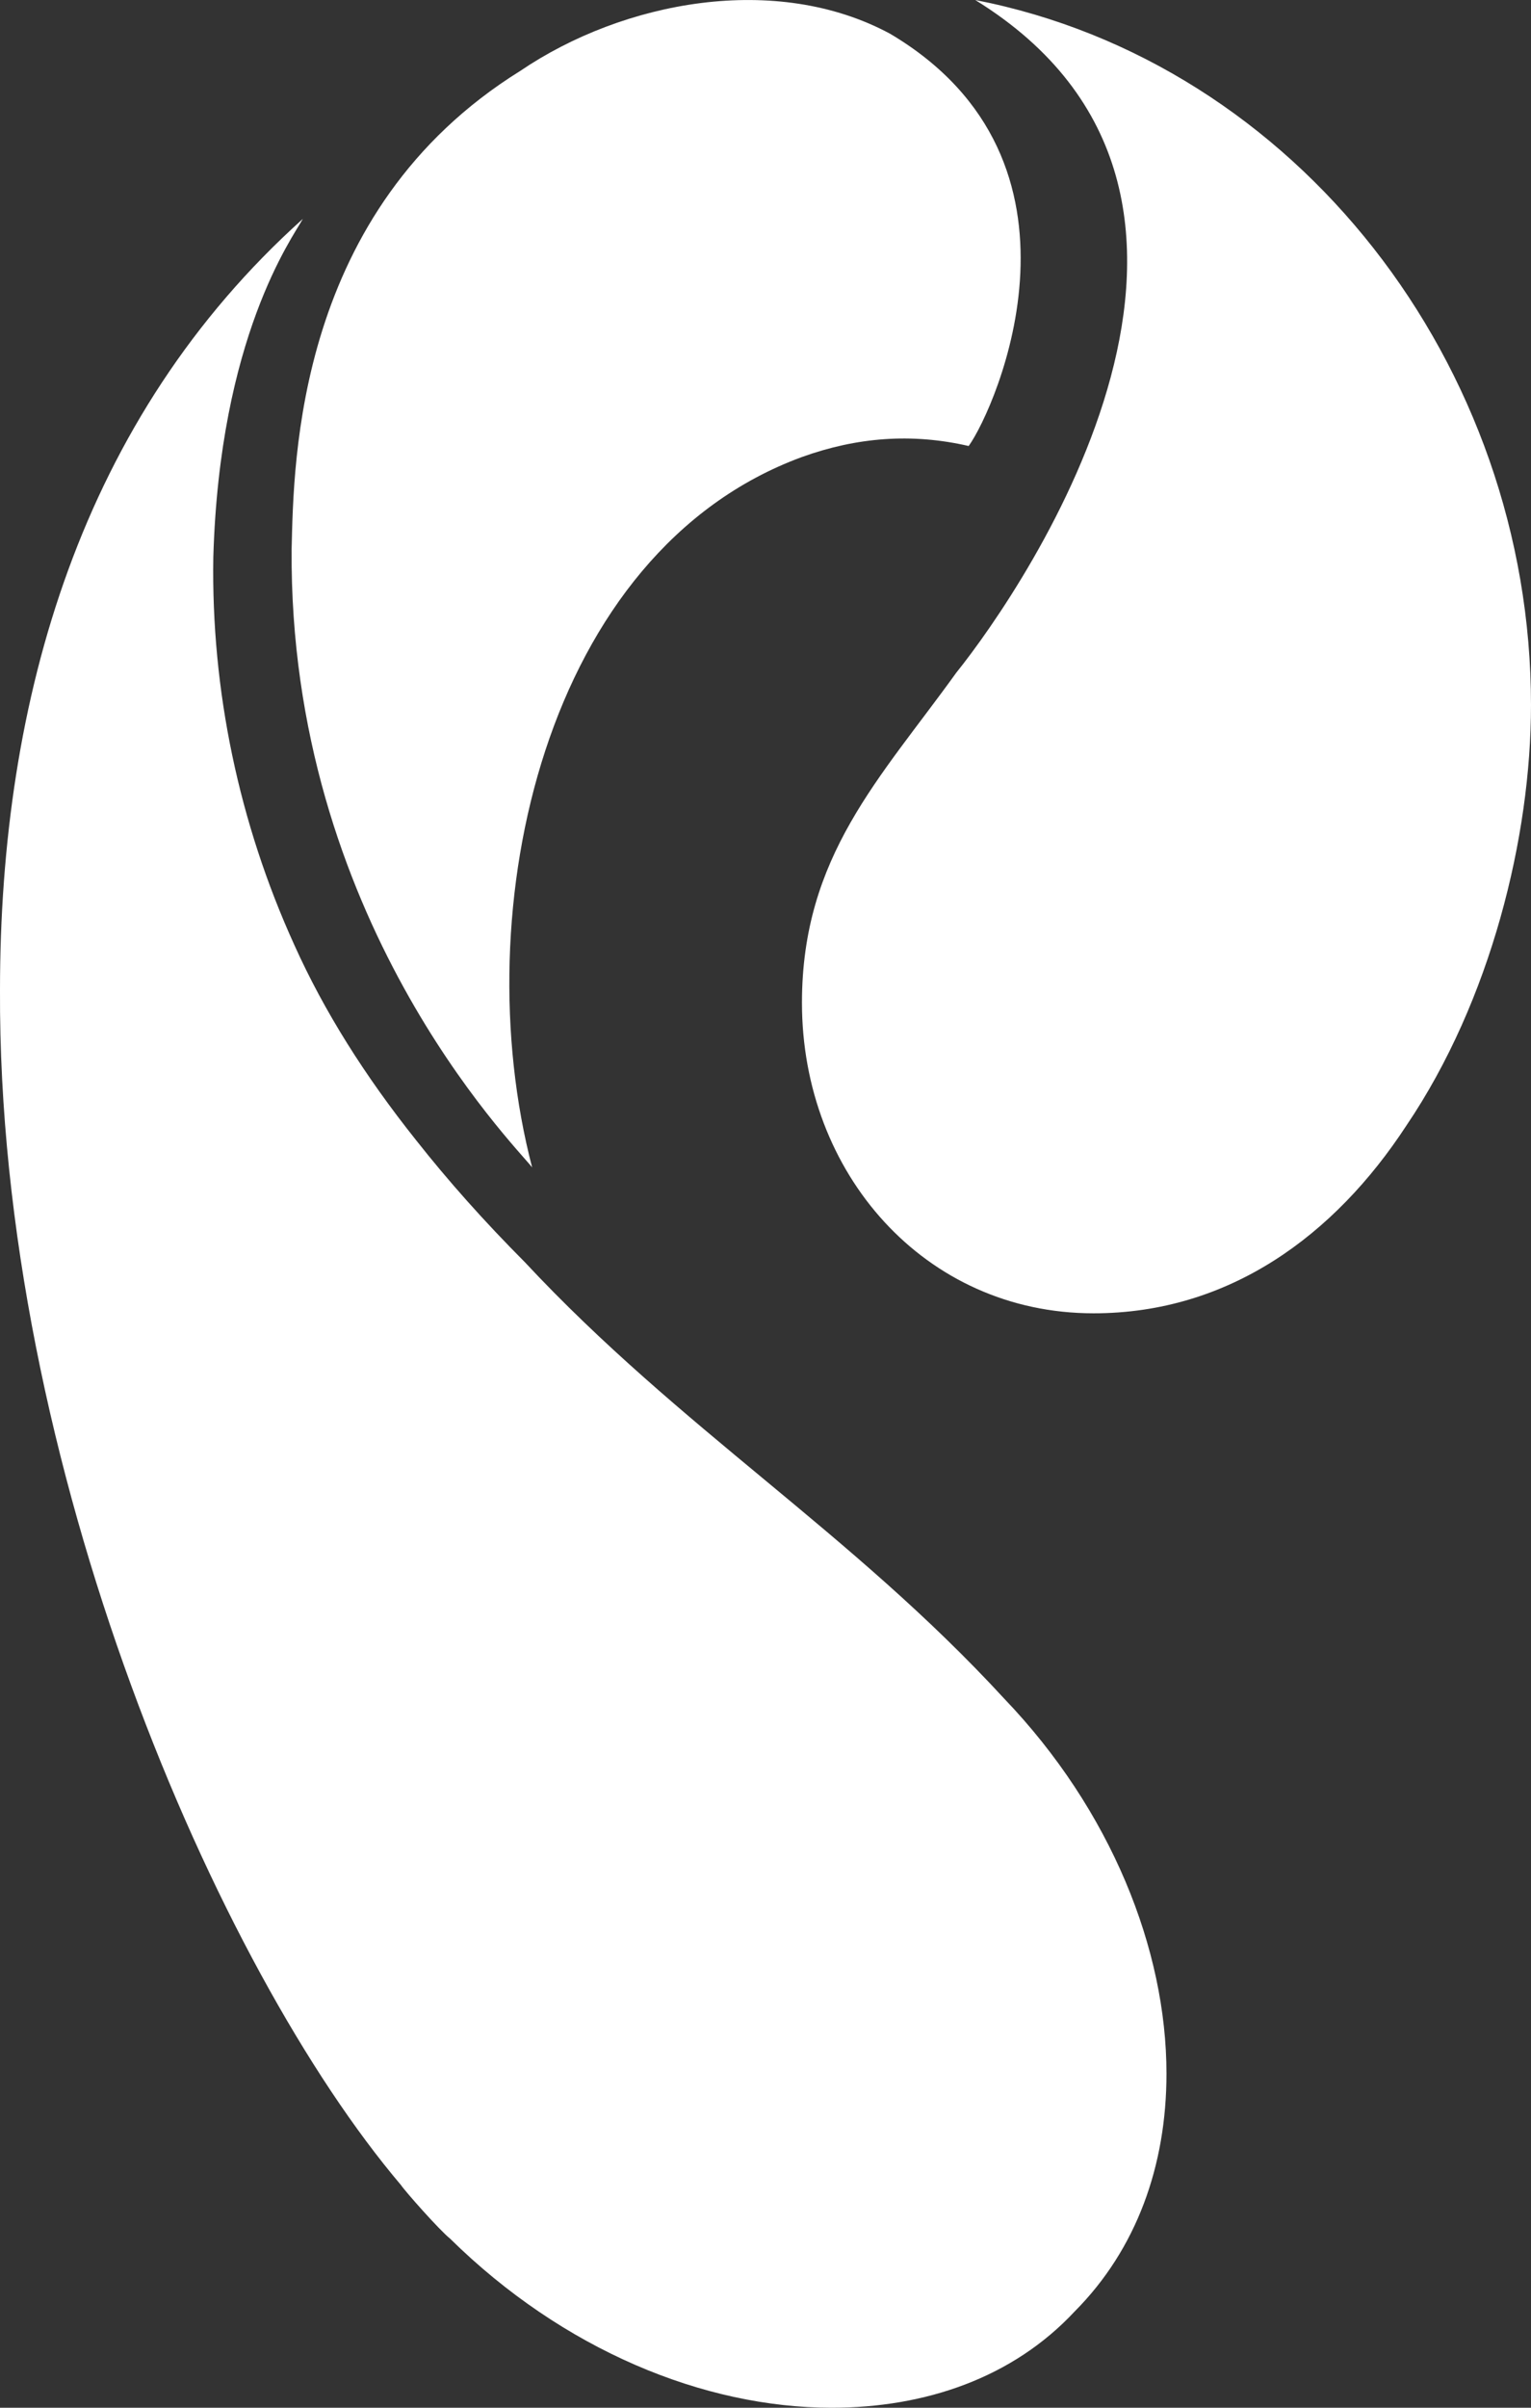 <?xml version="1.0" encoding="UTF-8"?>
<svg width="21px" height="33px" viewBox="0 0 21 33" version="1.1" xmlns="http://www.w3.org/2000/svg" xmlns:xlink="http://www.w3.org/1999/xlink">
    <rect x="0" y="0" width="21" height="33" fill="#333333" stroke="none"/>
    <!-- Generator: sketchtool 47.1 (45422) - http://www.bohemiancoding.com/sketch -->
    <title>4DDEA2A9-3D5E-4789-A177-7741573875E5</title>
    <desc>Created with sketchtool.</desc>
    <defs></defs>
    <g id="Page-1" stroke="none" stroke-width="1" fill="none" fill-rule="evenodd">
        <g id="title-page-3.3" transform="translate(-50, -10)" fill="#FFFFFF">
            <g id="Group-13">
                <g id="ic_launch_black_24px-copy-2">
                    <g id="Group-25">
                        <path d="M63.116,19.221 C62.073,20.67 61,21.734 61,23.744 C61,26.078 62.681,28 65,28 C66.855,28 68.304,26.936 69.29,25.428 C70.45,23.714 71,21.468 71,19.664 C71,14.995 67.782,10.857 63.377,10 C67.722,12.683 64.074,18.028 63.116,19.221 M57.299,26 C57.038,25.67 53.962,22.581 54,17.526 C54.03,16.323 54.057,12.884 57.136,10.972 C58.553,10.011 60.646,9.621 62.208,10.462 C65.161,12.209 63.661,15.592 63.287,16.113 C62.506,15.933 61.753,15.993 61.002,16.263 C57.473,17.556 56.373,22.454 57.299,26 M54.154,13 C54.007,13.265 53.013,14.625 52.926,17.638 C52.896,19.458 53.276,21.278 54.037,22.951 C54.447,23.862 55.002,24.742 55.704,25.623 C56.143,26.18 56.64,26.738 57.196,27.296 C59.331,29.584 61.671,30.995 63.777,33.284 C65.239,34.81 66,36.718 66,38.421 C66,39.683 65.589,40.828 64.742,41.679 C63.894,42.589 62.694,43 61.408,43 C59.653,43 57.723,42.208 56.172,40.681 C56.026,40.564 55.558,40.035 55.499,39.947 C52.984,36.983 49.971,30.085 50,23.568 C50,19.576 51.112,15.73 54.154,13" id="Page-1"></path>
                    </g>
                </g>
            </g>
        </g>
    </g>
</svg>